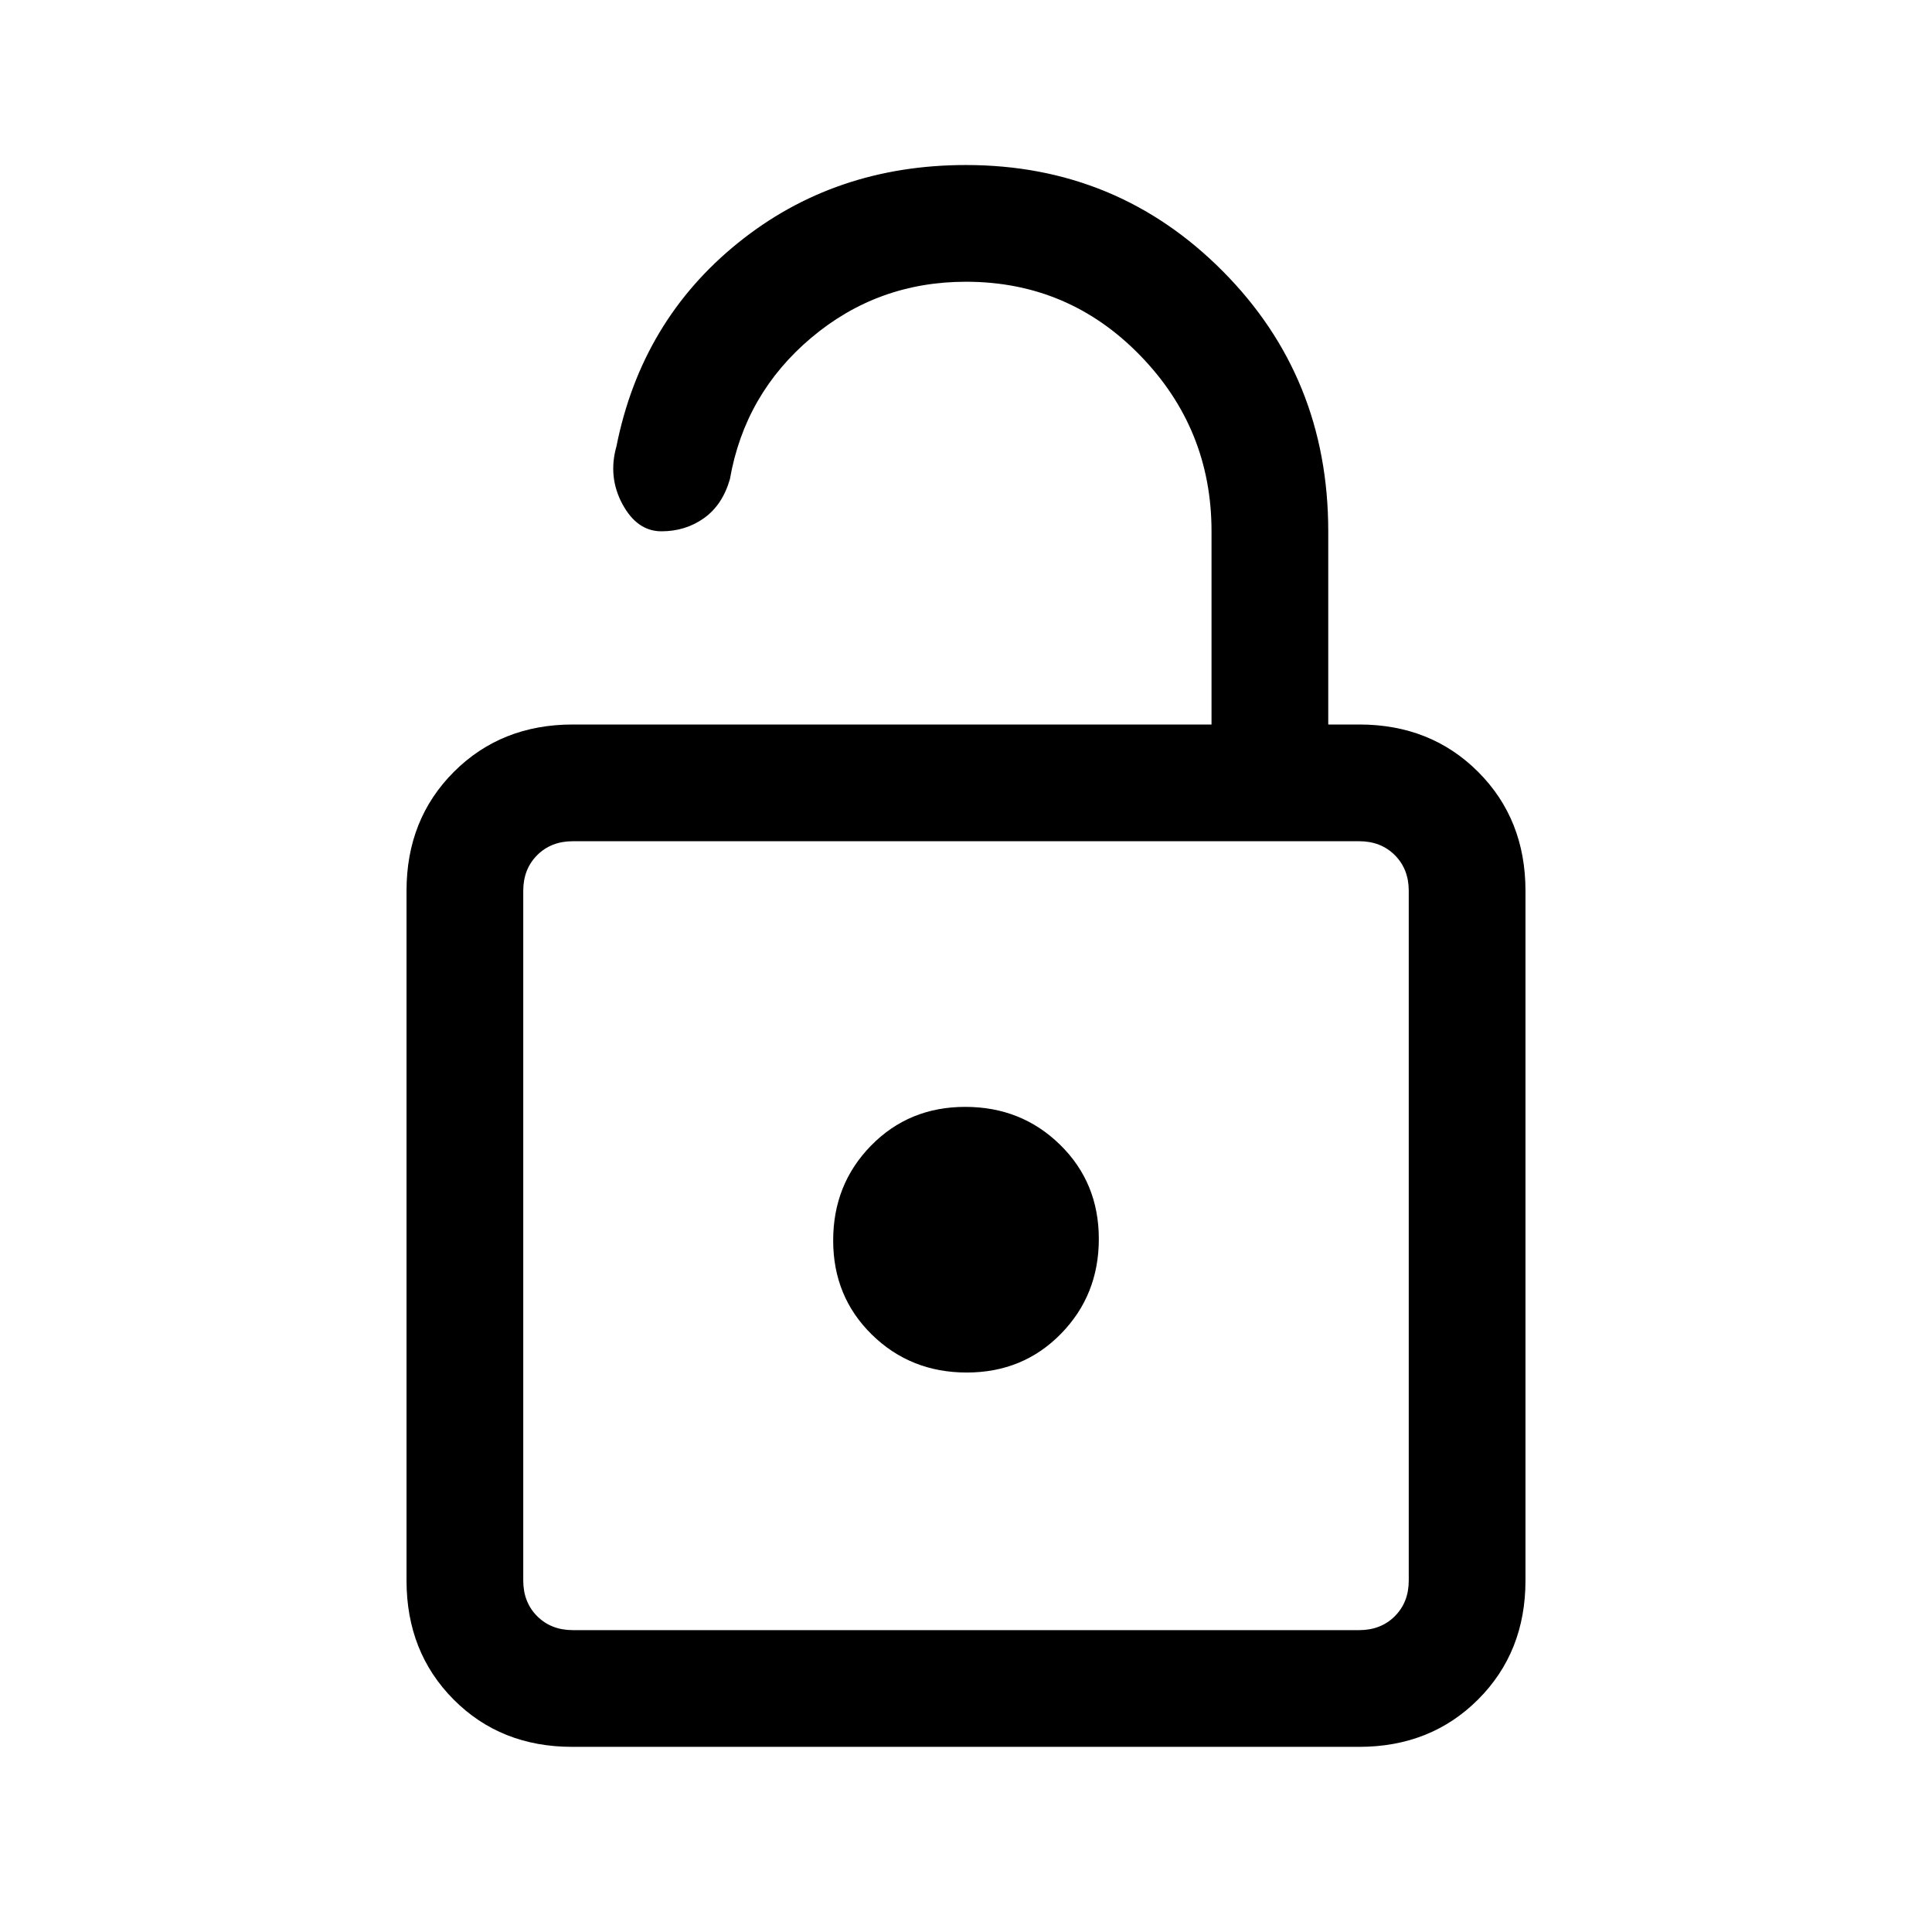 <svg xmlns="http://www.w3.org/2000/svg" height="20" viewBox="0 -960 960 960" width="20"><path d="M284.33-92q-35.56 0-58.95-23.53Q202-139.07 202-174.62v-342.76q0-35.55 23.53-59.09Q249.07-600 284.62-600H602v-96q0-51-35.58-87.5Q530.83-820 480-820q-43.88 0-76.9 27.85-33.02 27.84-40.41 70.23-3.69 12.84-12.88 19.38-9.19 6.54-21.14 6.54-12.08 0-19.38-13.5-7.29-13.5-2.96-28.82 12.44-62.28 60.38-100.98Q414.64-878 480-878q75.15 0 127.57 52.74Q660-772.53 660-696v96h15.38q35.55 0 59.09 23.53Q758-552.93 758-517.38v342.76q0 35.55-23.55 59.09Q710.91-92 675.34-92H284.33Zm.29-58h390.76q10.77 0 17.7-6.92 6.92-6.93 6.92-17.7v-342.76q0-10.77-6.92-17.7-6.93-6.92-17.7-6.92H284.62q-10.77 0-17.7 6.92-6.92 6.93-6.92 17.7v342.76q0 10.77 6.92 17.7 6.93 6.92 17.7 6.92Zm195.75-128q27.94 0 46.78-19.22Q546-316.44 546-344.37q0-27.94-19.22-46.78Q507.56-410 479.63-410q-27.94 0-46.78 19.22Q414-371.56 414-343.63q0 27.94 19.22 46.78Q452.44-278 480.37-278ZM260-150v-392 392Z"/></svg>